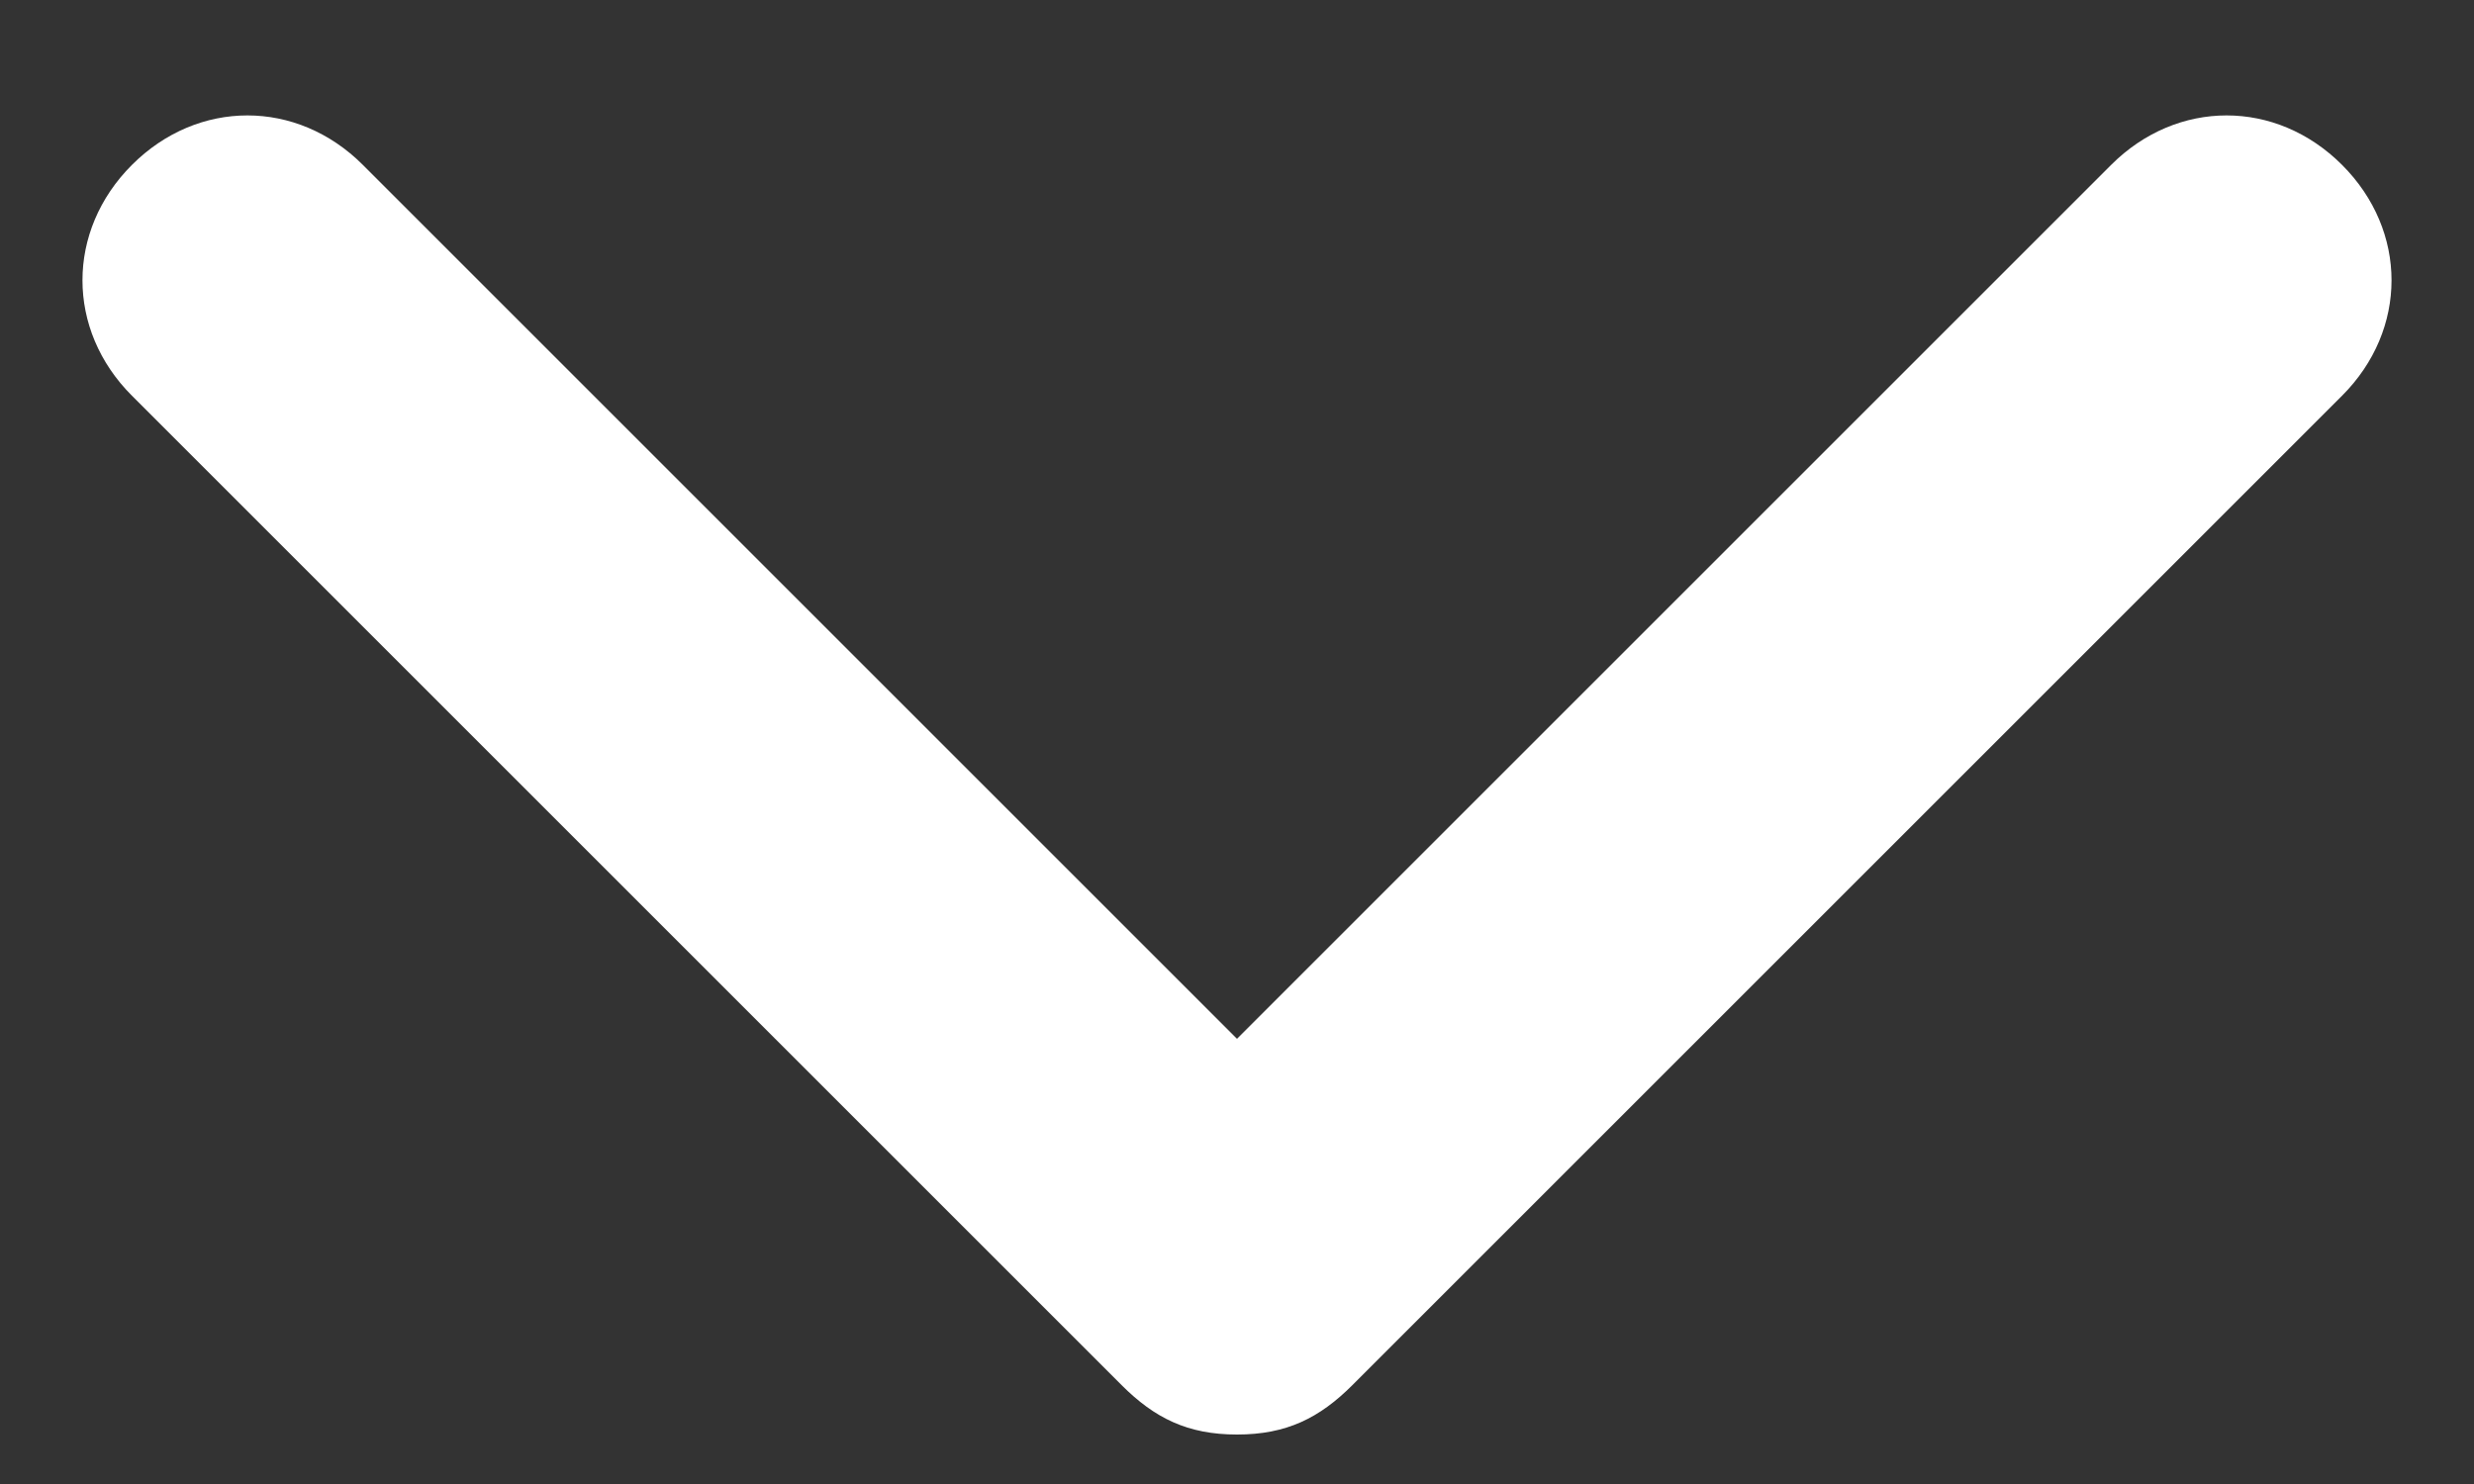 <svg version="1.1" id="Layer_1" xmlns="http://www.w3.org/2000/svg" xmlns:xlink="http://www.w3.org/1999/xlink" x="0px" y="0px"
	 viewBox="0 0 15 9" width="15" height="9" style="enable-background:new 0 0 15 9;" xml:space="preserve">
<rect x="0" y="0" width="15" height="9" fill="#333333" stroke="none"/>
<style type="text/css">
	.st0{fill:#FFFFFF;}
</style>
<g id="Path_397">
	<path class="st0" d="M7.5,8.7C7.2,8.7,7,8.6,6.8,8.4l-6-6C0.4,2,0.4,1.4,0.8,1s1-0.4,1.4,0l5.3,5.3L12.8,1c0.4-0.4,1-0.4,1.4,0
		s0.4,1,0,1.4l-6,6C8,8.6,7.8,8.7,7.5,8.7z"/>
</g>
</svg>
